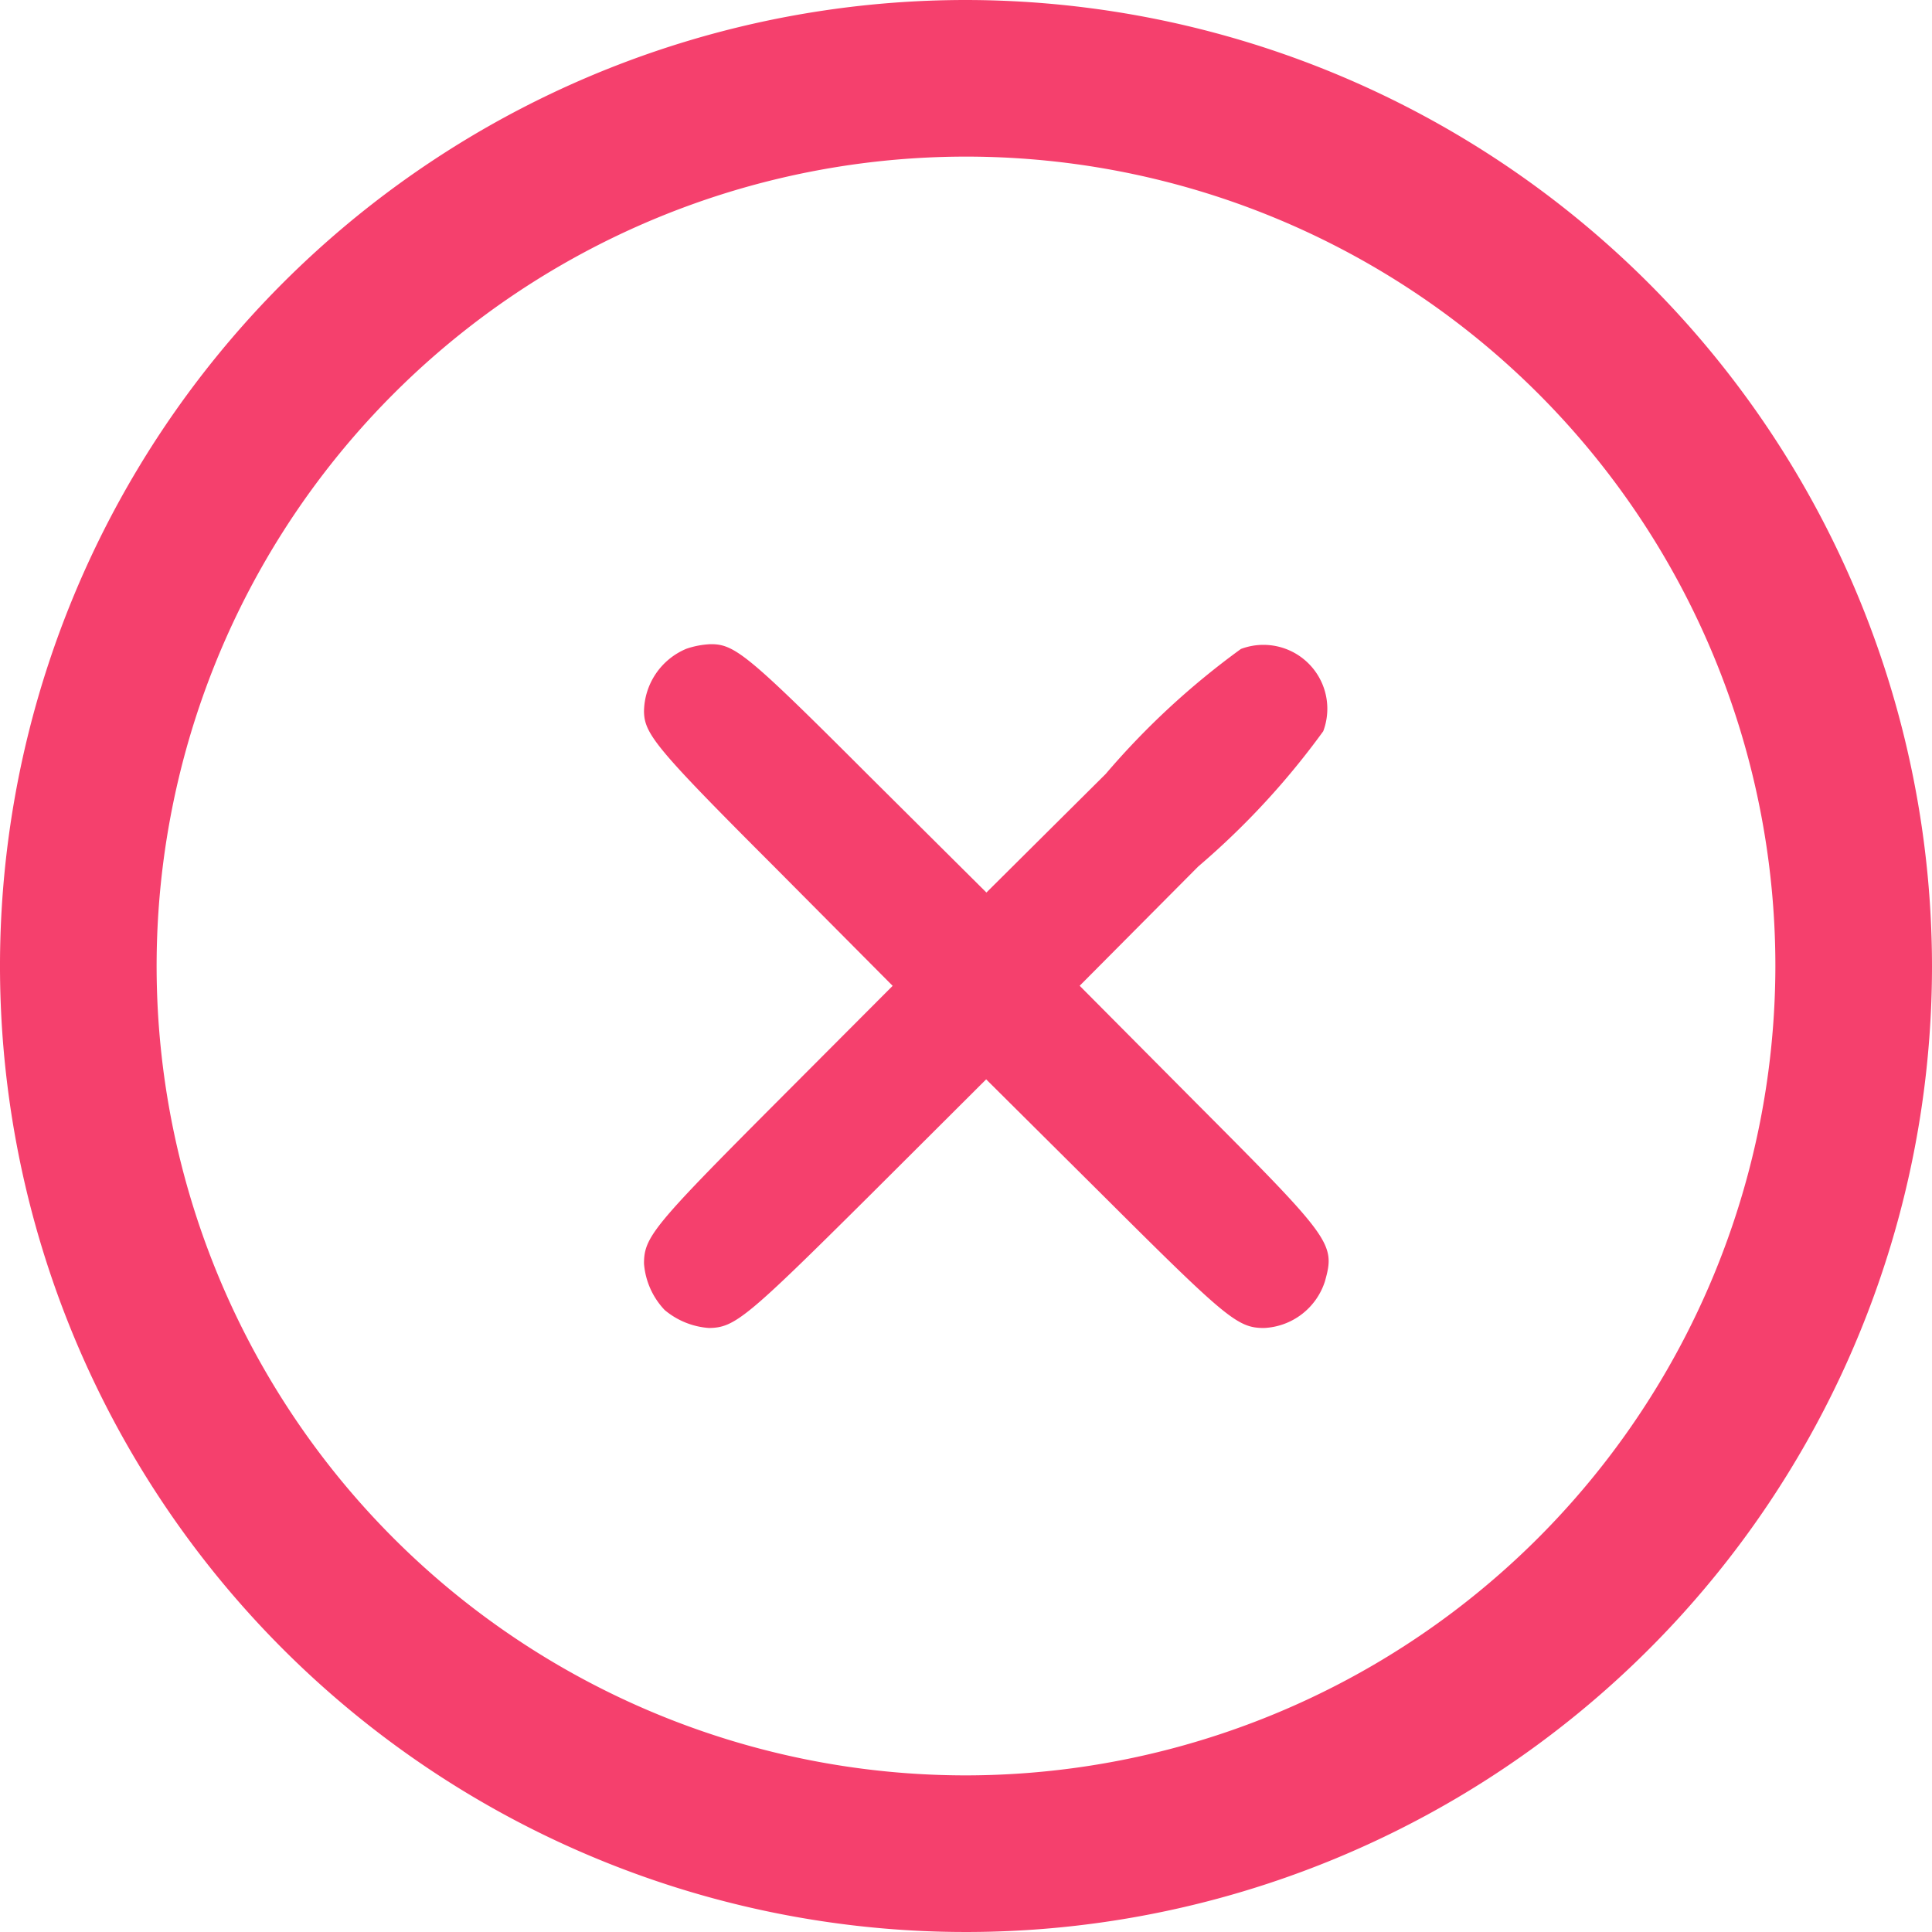 <svg id="failed" xmlns="http://www.w3.org/2000/svg" width="30" height="30" viewBox="0 0 30 30">
  <path id="Path_762" data-name="Path 762" d="M155.658-356.828a1.069,1.069,0,0,0-.658.973c.005.352.195.584,2.041,2.43l1.82,1.831-1.82,1.825c-1.894,1.9-2.041,2.078-2.041,2.488a1.177,1.177,0,0,0,.321.721,1.2,1.2,0,0,0,.689.279c.4-.005.584-.158,2.478-2.041l1.825-1.82,1.831,1.82c1.9,1.894,2.073,2.041,2.483,2.041a1.043,1.043,0,0,0,.947-.726c.163-.584.11-.652-1.989-2.757l-1.82-1.831,1.841-1.852a12.086,12.086,0,0,0,1.941-2.1.992.992,0,0,0-1.278-1.278,12.088,12.088,0,0,0-2.1,1.941l-1.852,1.841-1.831-1.82c-1.873-1.873-2.078-2.041-2.457-2.036A1.339,1.339,0,0,0,155.658-356.828Z" transform="translate(-145 366.902)" fill="#f5406d"/>
  <path id="Path_2" data-name="Path 2" d="M15,0A15,15,0,1,0,30,15,15.017,15.017,0,0,0,15,0Zm0,27.568A12.568,12.568,0,1,1,27.568,15,12.582,12.582,0,0,1,15,27.568Z" fill="#f5406d"/>
</svg>
